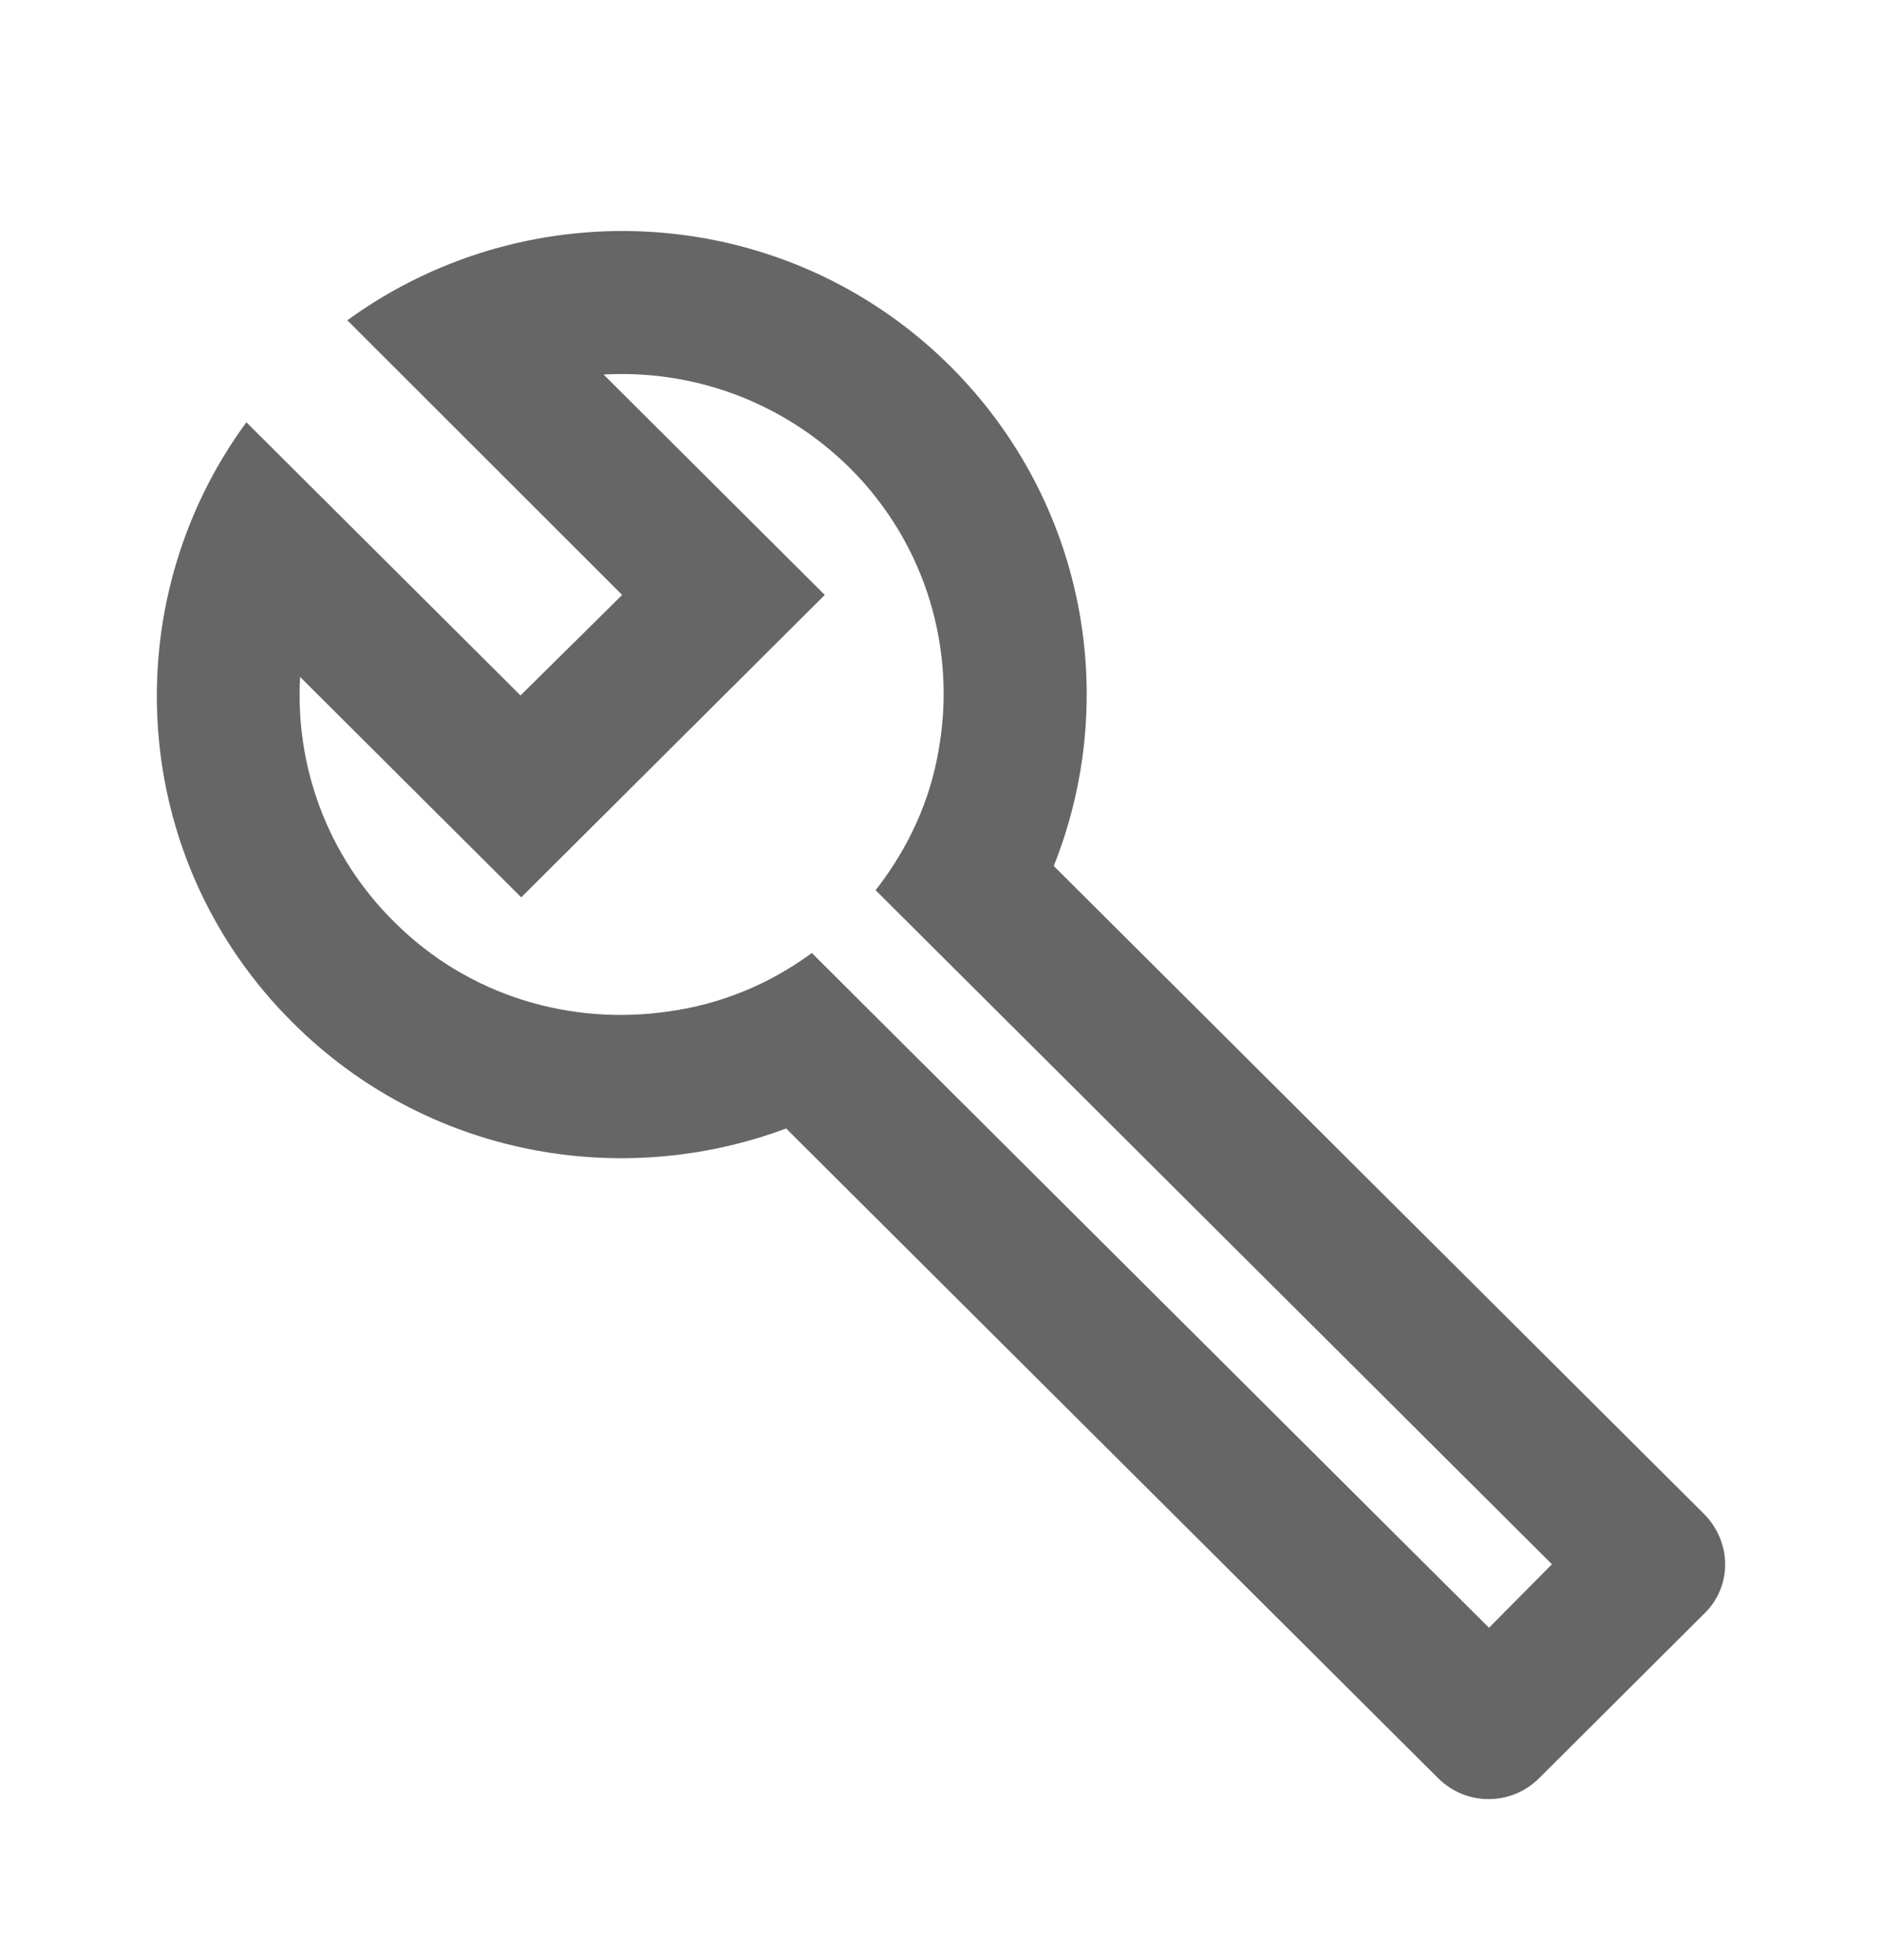 <svg width="24" height="25" viewBox="0 0 24 25" fill="none" xmlns="http://www.w3.org/2000/svg">
<path fill-rule="evenodd" clip-rule="evenodd" d="M13.438 11.045L21.726 19.305C22.091 19.669 22.091 20.242 21.726 20.588L19.627 22.68C19.271 23.035 18.696 23.035 18.34 22.68L10.025 14.393C7.907 15.184 5.433 14.738 3.736 13.046C1.636 10.963 1.445 7.697 3.142 5.386L6.638 8.87L7.934 7.588L4.429 4.085C6.757 2.393 10.025 2.584 12.124 4.676C13.849 6.405 14.287 8.916 13.438 11.045ZM10.353 12.155L18.988 20.761L19.791 19.951L11.166 11.354C11.585 10.817 11.859 10.217 11.969 9.571C12.197 8.306 11.823 6.951 10.837 5.968C9.97 5.113 8.829 4.713 7.697 4.777L10.518 7.588L6.647 11.445L3.827 8.634C3.763 9.762 4.165 10.908 5.032 11.763C5.981 12.71 7.286 13.082 8.528 12.9C9.176 12.81 9.796 12.564 10.353 12.155Z" fill="#666666"/>
</svg>
